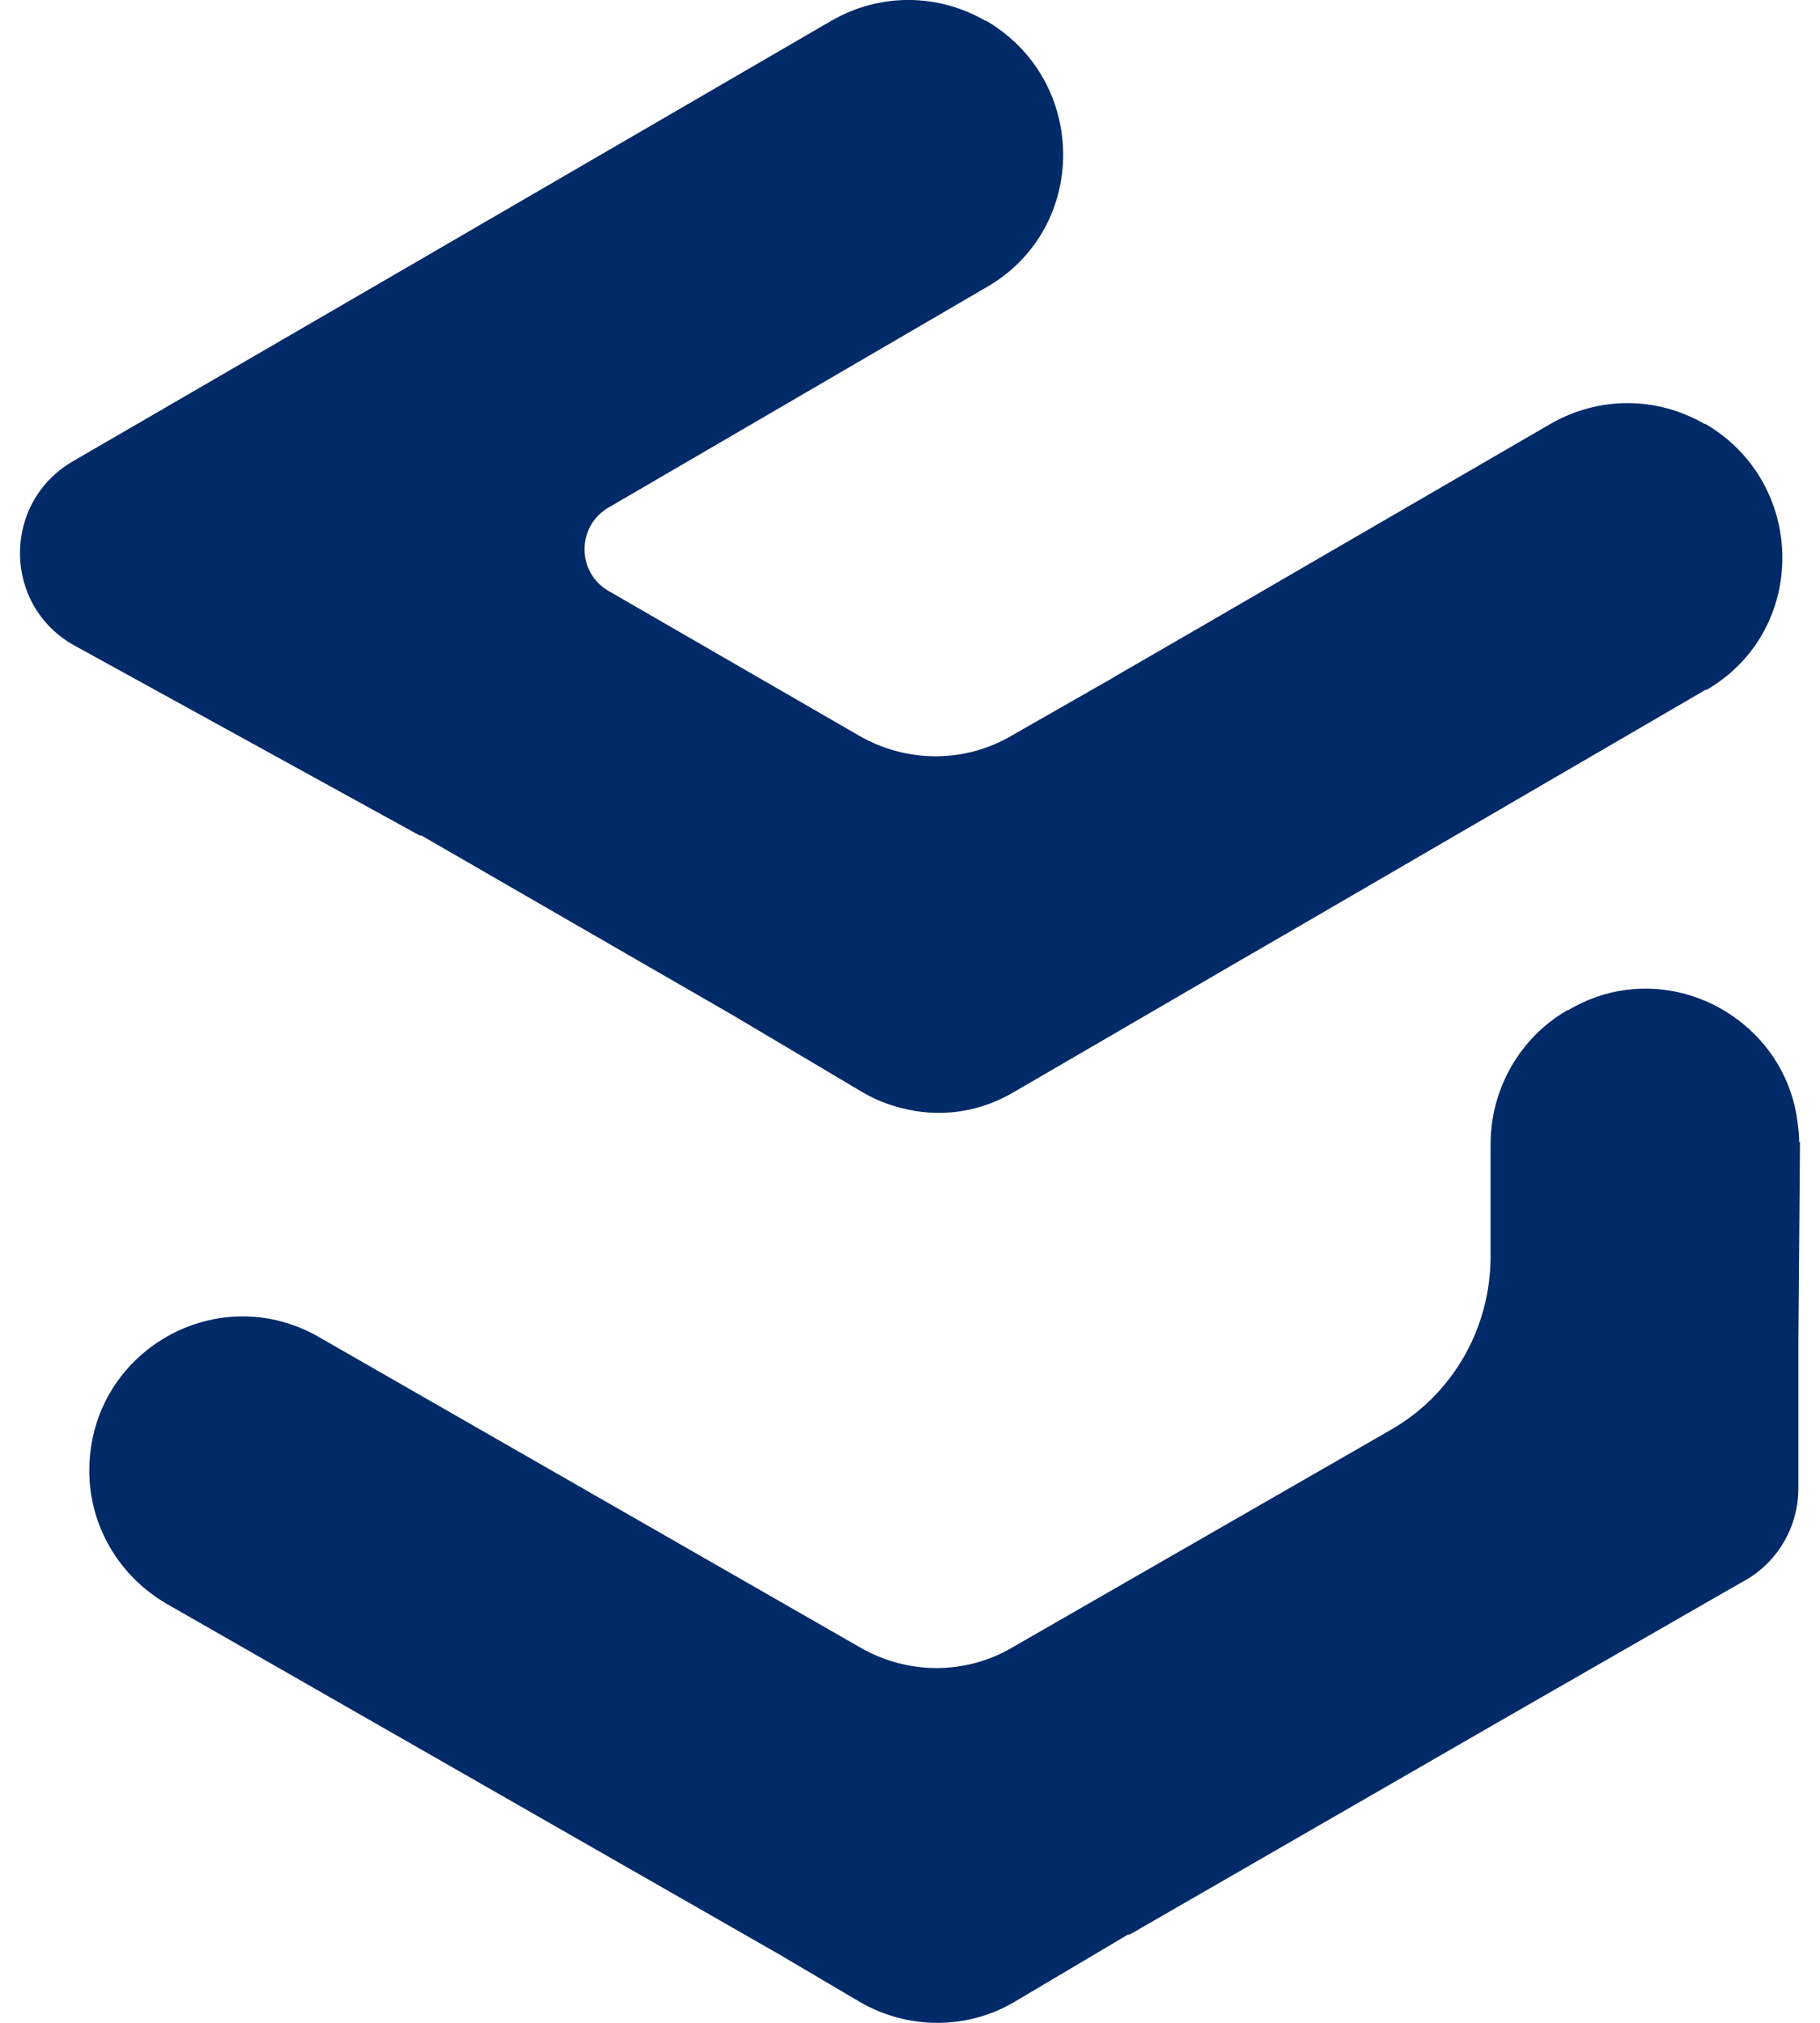 <svg width="18" height="20" viewBox="0 0 18 20" fill="none" xmlns="http://www.w3.org/2000/svg">
<path d="M16.884 6.811L14.75 8.053L12.957 9.095L12.165 9.554L10.03 10.796C9.705 10.988 9.338 11.047 8.988 10.972C8.821 10.938 8.663 10.88 8.512 10.788L7.262 10.046L4.168 8.261H4.151L0.741 6.385C0.024 5.993 0.015 4.968 0.724 4.559L3.368 3.025L3.943 2.691L8.221 0.206C8.696 -0.069 9.271 -0.069 9.747 0.206H9.755C10.764 0.798 10.772 2.258 9.755 2.841L6.019 5.018C5.702 5.201 5.702 5.66 6.019 5.843L8.504 7.278C8.971 7.544 9.538 7.544 9.997 7.278L11.006 6.702L11.047 6.677L11.898 6.185L13.19 5.435L15.333 4.192C15.809 3.917 16.384 3.917 16.859 4.192H16.868C17.877 4.784 17.885 6.244 16.868 6.827" fill="#002A68"/>
<path d="M17.802 11.297L17.786 13.282V14.716C17.786 15.091 17.585 15.441 17.26 15.625L17.027 15.758L15.226 16.792L14.775 17.051L11.173 19.127H11.156L10.031 19.794C9.564 20.069 8.98 20.069 8.505 19.794L7.713 19.327L1.65 15.858C1.175 15.583 0.883 15.083 0.883 14.541C0.883 13.649 1.609 13.015 2.401 13.015C2.651 13.015 2.918 13.081 3.16 13.223L8.513 16.292C8.98 16.559 9.547 16.559 10.006 16.292L13.75 14.14C14.367 13.79 14.742 13.132 14.742 12.423C14.742 12.364 14.742 12.298 14.742 12.239V11.314C14.742 10.772 15.026 10.263 15.501 9.988H15.509C15.693 9.879 15.884 9.813 16.076 9.788C16.877 9.679 17.669 10.246 17.777 11.088C17.786 11.155 17.794 11.222 17.794 11.289" fill="#002A68"/>
</svg>
